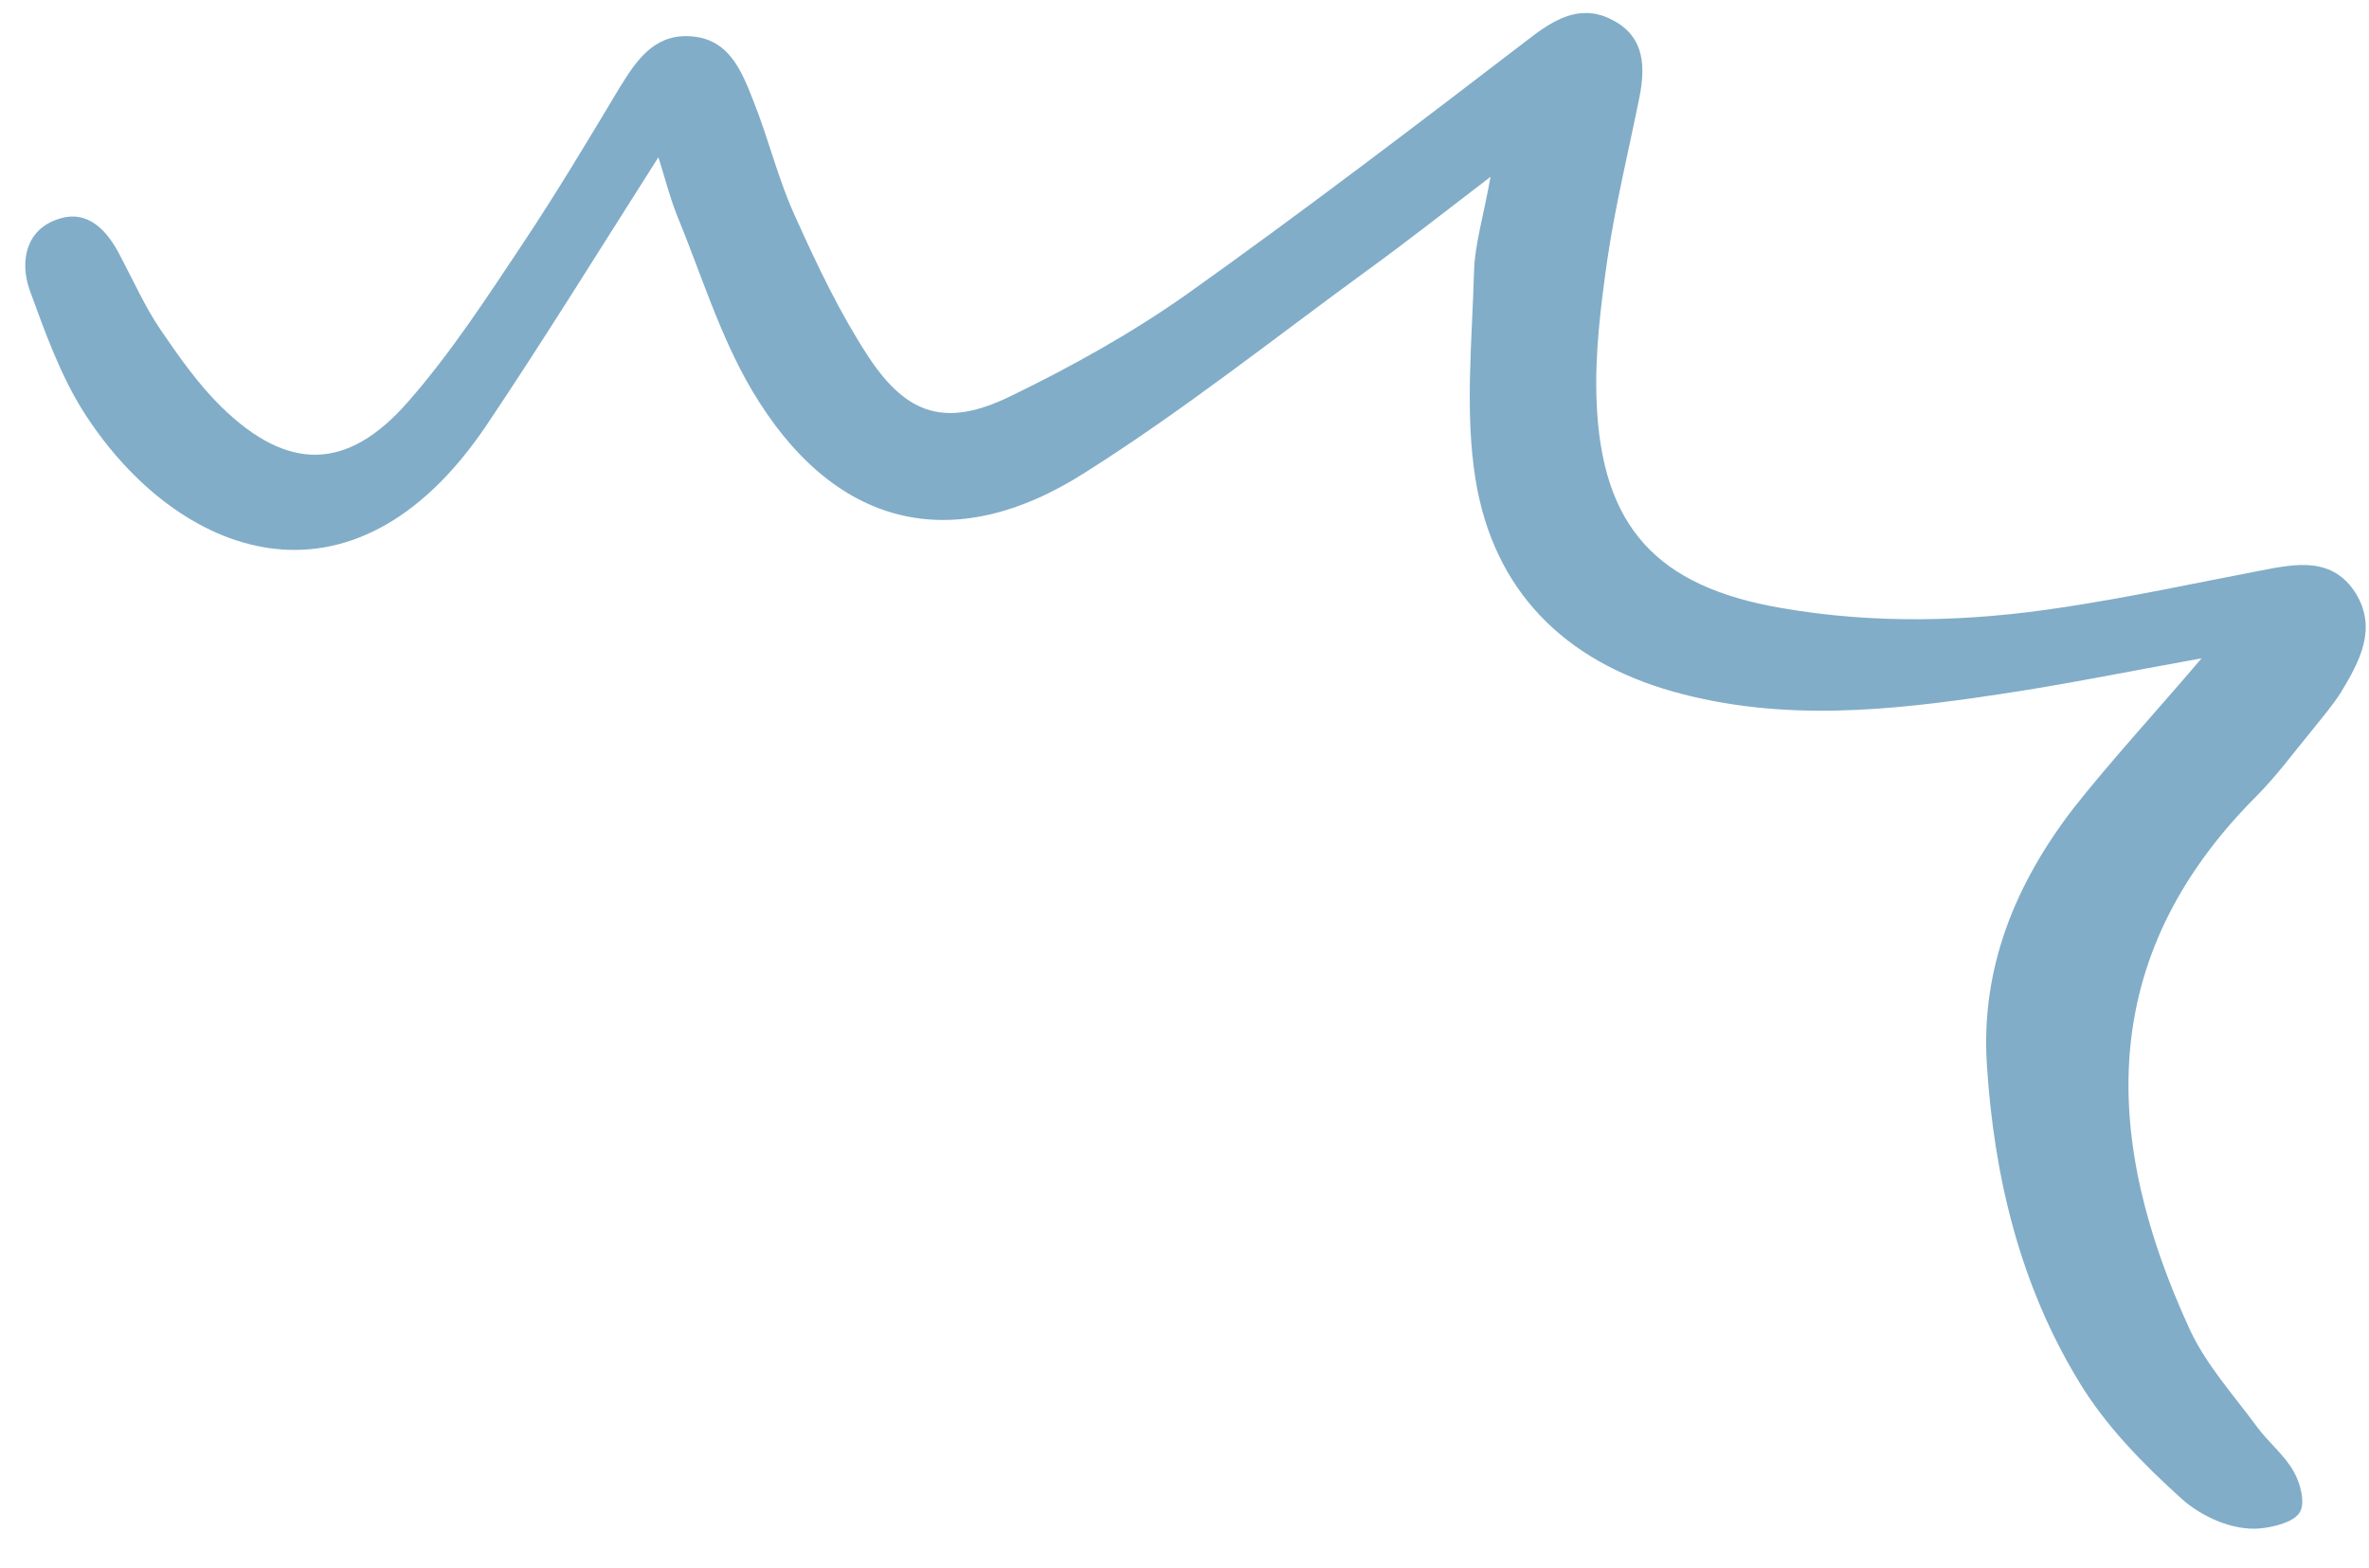 <svg width="74" height="49" viewBox="0 0 74 49" fill="none" xmlns="http://www.w3.org/2000/svg">
<g clip-path="url(#clip0_301_7847)">
<path d="M68.771 20.567C66.418 20.99 64.433 21.398 62.435 21.692C59.048 22.205 55.68 22.56 52.282 21.612C48.836 20.646 46.651 18.433 46.09 14.974C45.75 12.85 45.987 10.639 46.044 8.473C46.07 7.627 46.336 6.774 46.56 5.524C45.062 6.669 43.899 7.586 42.699 8.454C39.776 10.588 36.937 12.843 33.887 14.768C29.721 17.427 26.004 16.457 23.477 12.174C22.488 10.494 21.899 8.555 21.146 6.722C20.923 6.169 20.782 5.591 20.566 4.914C18.72 7.812 17.006 10.592 15.197 13.285C10.969 19.564 5.52 17.361 2.659 12.942C1.894 11.76 1.404 10.366 0.913 9.027C0.615 8.12 0.829 7.157 1.834 6.839C2.741 6.541 3.348 7.193 3.756 7.994C4.171 8.778 4.535 9.599 5.027 10.32C5.603 11.162 6.196 12.009 6.926 12.723C8.985 14.727 10.842 14.729 12.74 12.56C14.082 11.032 15.206 9.299 16.335 7.604C17.385 6.027 18.366 4.389 19.347 2.751C19.862 1.914 20.409 1.088 21.506 1.13C22.765 1.175 23.163 2.209 23.537 3.161C24.019 4.37 24.316 5.641 24.864 6.818C25.537 8.313 26.247 9.804 27.134 11.156C28.344 12.987 29.564 13.346 31.542 12.39C33.433 11.475 35.315 10.429 37.037 9.218C40.713 6.604 44.283 3.879 47.858 1.139C48.707 0.492 49.512 0.121 50.463 0.677C51.371 1.199 51.397 2.101 51.211 3.037C50.876 4.703 50.465 6.378 50.216 8.057C50.004 9.53 49.813 11.047 49.872 12.525C50.021 16.476 51.768 18.333 55.649 18.997C58.566 19.503 61.489 19.427 64.397 18.981C66.494 18.668 68.566 18.218 70.636 17.822C71.732 17.609 72.865 17.391 73.588 18.539C74.257 19.632 73.717 20.643 73.14 21.605C72.888 22.007 72.577 22.37 72.282 22.74C71.677 23.472 71.108 24.255 70.433 24.926C65.447 29.954 65.677 35.627 68.407 41.548C68.913 42.638 69.765 43.577 70.49 44.563C70.845 45.053 71.359 45.453 71.648 45.975C71.864 46.343 72.02 46.981 71.83 47.26C71.629 47.571 70.996 47.711 70.599 47.752C69.734 47.829 68.765 47.376 68.156 46.833C66.955 45.751 65.777 44.551 64.95 43.183C63.106 40.162 62.284 36.775 62.062 33.236C61.874 30.218 62.966 27.6 64.758 25.265C65.948 23.756 67.245 22.358 68.771 20.567Z" fill="#81ADC8"/>
</g>
<defs>
<clipPath id="clip0_301_7847">
<rect width="74" height="49" fill="white"/>
</clipPath>
</defs>
</svg>
